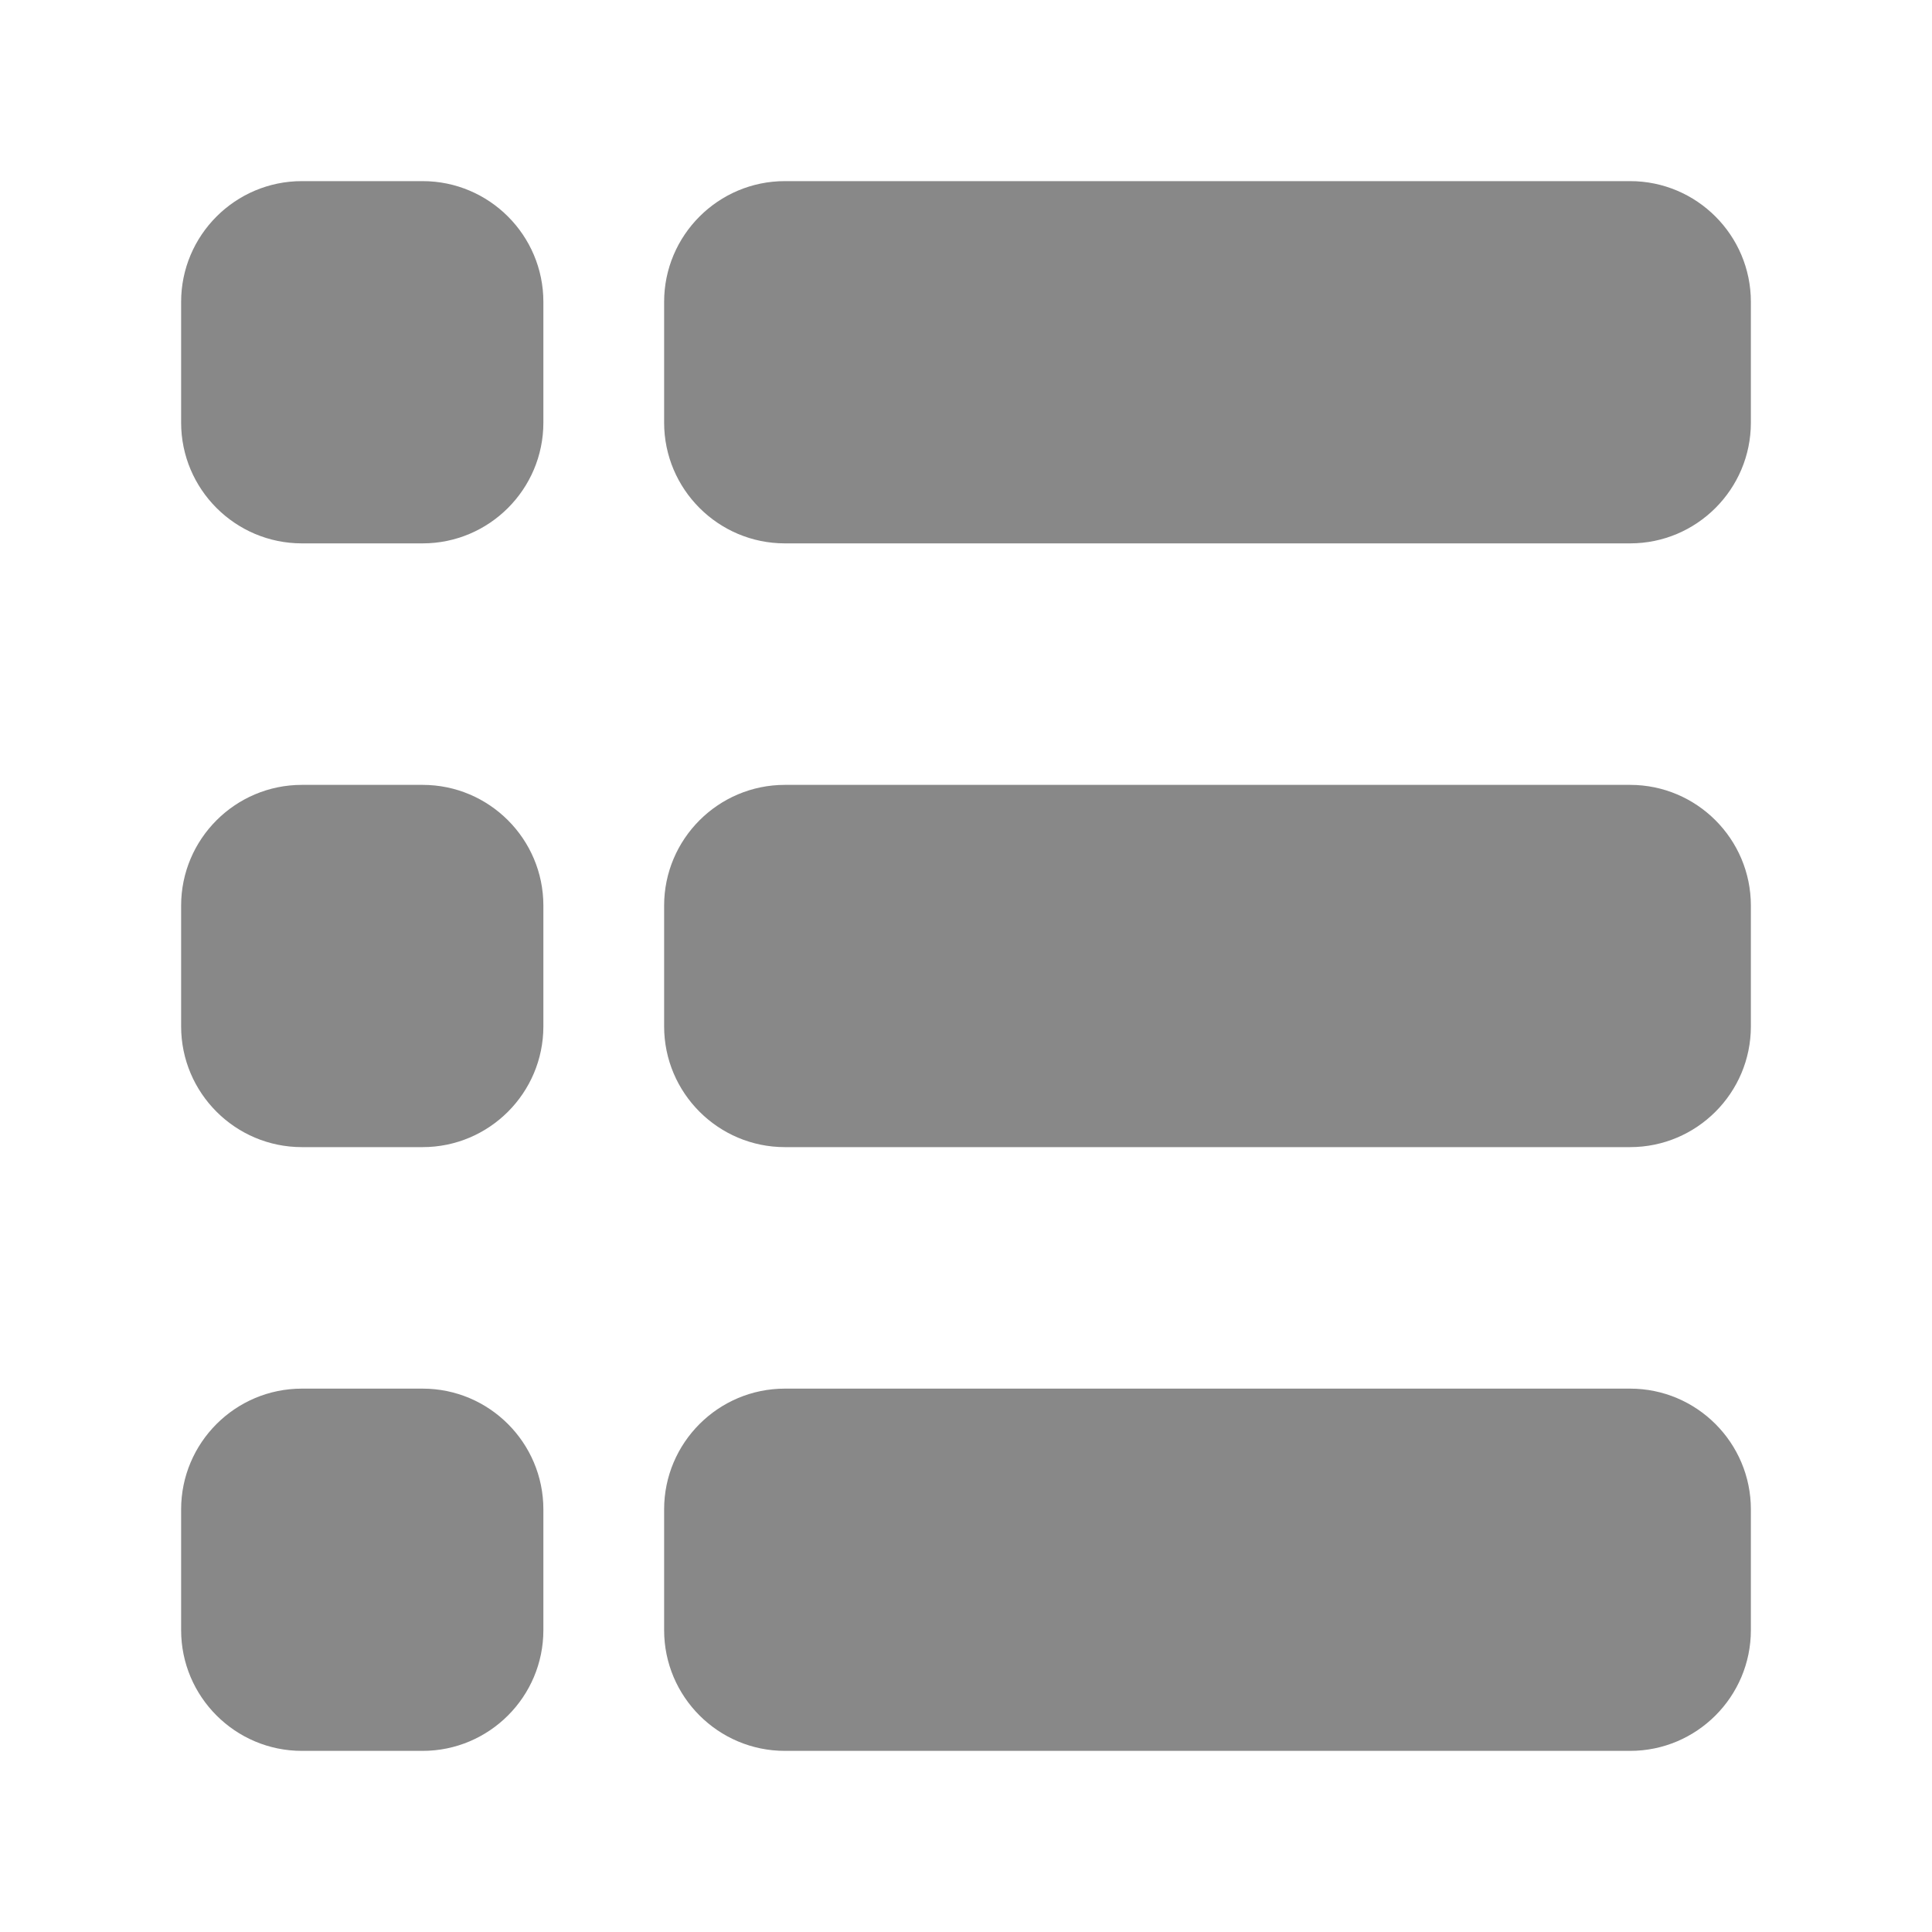 <?xml version="1.0" encoding="UTF-8" standalone="no"?>
<!-- Uploaded to: SVG Repo, www.svgrepo.com, Generator: SVG Repo Mixer Tools -->

<svg
   fill="#000000"
   width="800px"
   height="800px"
   viewBox="0 0 32 32"
   enable-background="new 0 0 32 32"
   version="1.1"
   xml:space="preserve"
   id="svg13"
   sodipodi:docname="load.svg"
   inkscape:version="1.3.2 (091e20ef0f, 2023-11-25)"
   xmlns:inkscape="http://www.inkscape.org/namespaces/inkscape"
   xmlns:sodipodi="http://sodipodi.sourceforge.net/DTD/sodipodi-0.dtd"
   xmlns:xlink="http://www.w3.org/1999/xlink"
   xmlns="http://www.w3.org/2000/svg"
   xmlns:svg="http://www.w3.org/2000/svg"><defs
   id="defs13"><linearGradient
     id="linearGradient15"
     inkscape:collect="always"><stop
       style="stop-color:#000000;stop-opacity:1;"
       offset="0"
       id="stop15" /><stop
       style="stop-color:#000000;stop-opacity:0;"
       offset="1"
       id="stop16" /></linearGradient><linearGradient
     id="linearGradient13"
     inkscape:collect="always"><stop
       style="stop-color:#000000;stop-opacity:1;"
       offset="0"
       id="stop13" /><stop
       style="stop-color:#000000;stop-opacity:0;"
       offset="1"
       id="stop14" /></linearGradient><linearGradient
     inkscape:collect="always"
     xlink:href="#linearGradient13"
     id="linearGradient14"
     x1="3"
     y1="16"
     x2="29"
     y2="16"
     gradientUnits="userSpaceOnUse" /><linearGradient
     inkscape:collect="always"
     xlink:href="#linearGradient15"
     id="linearGradient16"
     x1="3"
     y1="16"
     x2="29"
     y2="16"
     gradientUnits="userSpaceOnUse" /></defs><sodipodi:namedview
   id="namedview13"
   pagecolor="#ffffff"
   bordercolor="#000000"
   borderopacity="0.25"
   inkscape:showpageshadow="2"
   inkscape:pageopacity="0.0"
   inkscape:pagecheckerboard="0"
   inkscape:deskcolor="#d1d1d1"
   inkscape:zoom="1.02625"
   inkscape:cx="400.48721"
   inkscape:cy="400"
   inkscape:window-width="1920"
   inkscape:window-height="1017"
   inkscape:window-x="-8"
   inkscape:window-y="-8"
   inkscape:window-maximized="1"
   inkscape:current-layer="svg13" />

<g
   id="play" />

<g
   id="stop" />

<g
   id="pause" />

<g
   id="replay" />

<g
   id="next" />

<g
   id="Layer_8" />

<g
   id="search" />

<g
   id="list"
   style="fill:#888888;fill-opacity:1;stroke:none;stroke-opacity:1">

<g
   id="g13"
   style="fill:#888888;fill-opacity:1;stroke:none;stroke-opacity:1">

<g
   id="g2"
   style="fill:#888888;fill-opacity:1;stroke:none;stroke-opacity:1">

<path
   d="M28,5c0-0.552-0.447-1-1-1H13c-0.552,0-1,0.448-1,1v2c0,0.552,0.448,1,1,1h14c0.553,0,1-0.448,1-1V5z"
   id="path1"
   style="fill:#888888;fill-opacity:1;stroke:none;stroke-opacity:1" />

<path
   d="M27,9H13c-1.103,0-2-0.897-2-2V5c0-1.103,0.897-2,2-2h14c1.103,0,2,0.897,2,2v2C29,8.103,28.103,9,27,9z M13,5v2h14V5H13     z"
   id="path2"
   style="fill:#888888;fill-opacity:1;stroke:none;stroke-opacity:1" />

</g>

<g
   id="g4"
   style="fill:#888888;fill-opacity:1;stroke:none;stroke-opacity:1">

<path
   d="M28,15c0-0.552-0.447-1-1-1H13c-0.552,0-1,0.448-1,1v2c0,0.552,0.448,1,1,1h14c0.553,0,1-0.448,1-1V15z"
   id="path3"
   style="fill:#888888;fill-opacity:1;stroke:none;stroke-opacity:1" />

<path
   d="M27,19H13c-1.103,0-2-0.897-2-2v-2c0-1.103,0.897-2,2-2h14c1.103,0,2,0.897,2,2v2C29,18.103,28.103,19,27,19z M13,15v2     h14v-2H13z"
   id="path4"
   style="fill:#888888;fill-opacity:1;stroke:none;stroke-opacity:1" />

</g>

<g
   id="g6"
   style="fill:#888888;fill-opacity:1;stroke:none;stroke-opacity:1">

<path
   d="M28,25c0-0.552-0.447-1-1-1H13c-0.552,0-1,0.448-1,1v2c0,0.552,0.448,1,1,1h14c0.553,0,1-0.448,1-1V25z"
   id="path5"
   style="fill:#888888;fill-opacity:1;stroke:none;stroke-opacity:1" />

<path
   d="M27,29H13c-1.103,0-2-0.897-2-2v-2c0-1.103,0.897-2,2-2h14c1.103,0,2,0.897,2,2v2C29,28.103,28.103,29,27,29z M13,25v2     h14v-2H13z"
   id="path6"
   style="fill:#888888;fill-opacity:1;stroke:none;stroke-opacity:1" />

</g>

<g
   id="g8"
   style="fill:#888888;fill-opacity:1;stroke:none;stroke-opacity:1">

<path
   d="M8,5c0-0.552-0.448-1-1-1H5C4.448,4,4,4.448,4,5v2c0,0.552,0.448,1,1,1h2c0.552,0,1-0.448,1-1V5z"
   id="path7"
   style="fill:#888888;fill-opacity:1;stroke:none;stroke-opacity:1" />

<path
   d="M7,9H5C3.897,9,3,8.103,3,7V5c0-1.103,0.897-2,2-2h2c1.103,0,2,0.897,2,2v2C9,8.103,8.103,9,7,9z M5,5v2h2.001L7,5H5z"
   id="path8"
   style="fill:#888888;fill-opacity:1;stroke:none;stroke-opacity:1" />

</g>

<g
   id="g10"
   style="fill:#888888;fill-opacity:1;stroke:none;stroke-opacity:1">

<path
   d="M8,15c0-0.552-0.448-1-1-1H5c-0.552,0-1,0.448-1,1v2c0,0.552,0.448,1,1,1h2c0.552,0,1-0.448,1-1V15z"
   id="path9"
   style="fill:#888888;fill-opacity:1;stroke:none;stroke-opacity:1" />

<path
   d="M7,19H5c-1.103,0-2-0.897-2-2v-2c0-1.103,0.897-2,2-2h2c1.103,0,2,0.897,2,2v2C9,18.103,8.103,19,7,19z M5,15v2h2.001     L7,15H5z"
   id="path10"
   style="fill:#888888;fill-opacity:1;stroke:none;stroke-opacity:1" />

</g>

<g
   id="g12"
   style="fill:#888888;fill-opacity:1;stroke:none;stroke-opacity:1">

<path
   d="M8,25c0-0.552-0.448-1-1-1H5c-0.552,0-1,0.448-1,1v2c0,0.552,0.448,1,1,1h2c0.552,0,1-0.448,1-1V25z"
   id="path11"
   style="fill:#888888;fill-opacity:1;stroke:none;stroke-opacity:1" />

<path
   d="M7,29H5c-1.103,0-2-0.897-2-2v-2c0-1.103,0.897-2,2-2h2c1.103,0,2,0.897,2,2v2C9,28.103,8.103,29,7,29z M5,25v2h2.001     L7,25H5z"
   id="path12"
   style="fill:#888888;fill-opacity:1;stroke:none;stroke-opacity:1" />

</g>

</g>

</g>

<g
   id="love" />

<g
   id="menu" />

<g
   id="add" />

<g
   id="headset" />

<g
   id="random" />

<g
   id="music" />

<g
   id="setting" />

<g
   id="Layer_17" />

<g
   id="Layer_18" />

<g
   id="Layer_19" />

<g
   id="Layer_20" />

<g
   id="Layer_21" />

<g
   id="Layer_22" />

<g
   id="Layer_23" />

<g
   id="Layer_24" />

<g
   id="Layer_25" />

<g
   id="Layer_26" />

</svg>
